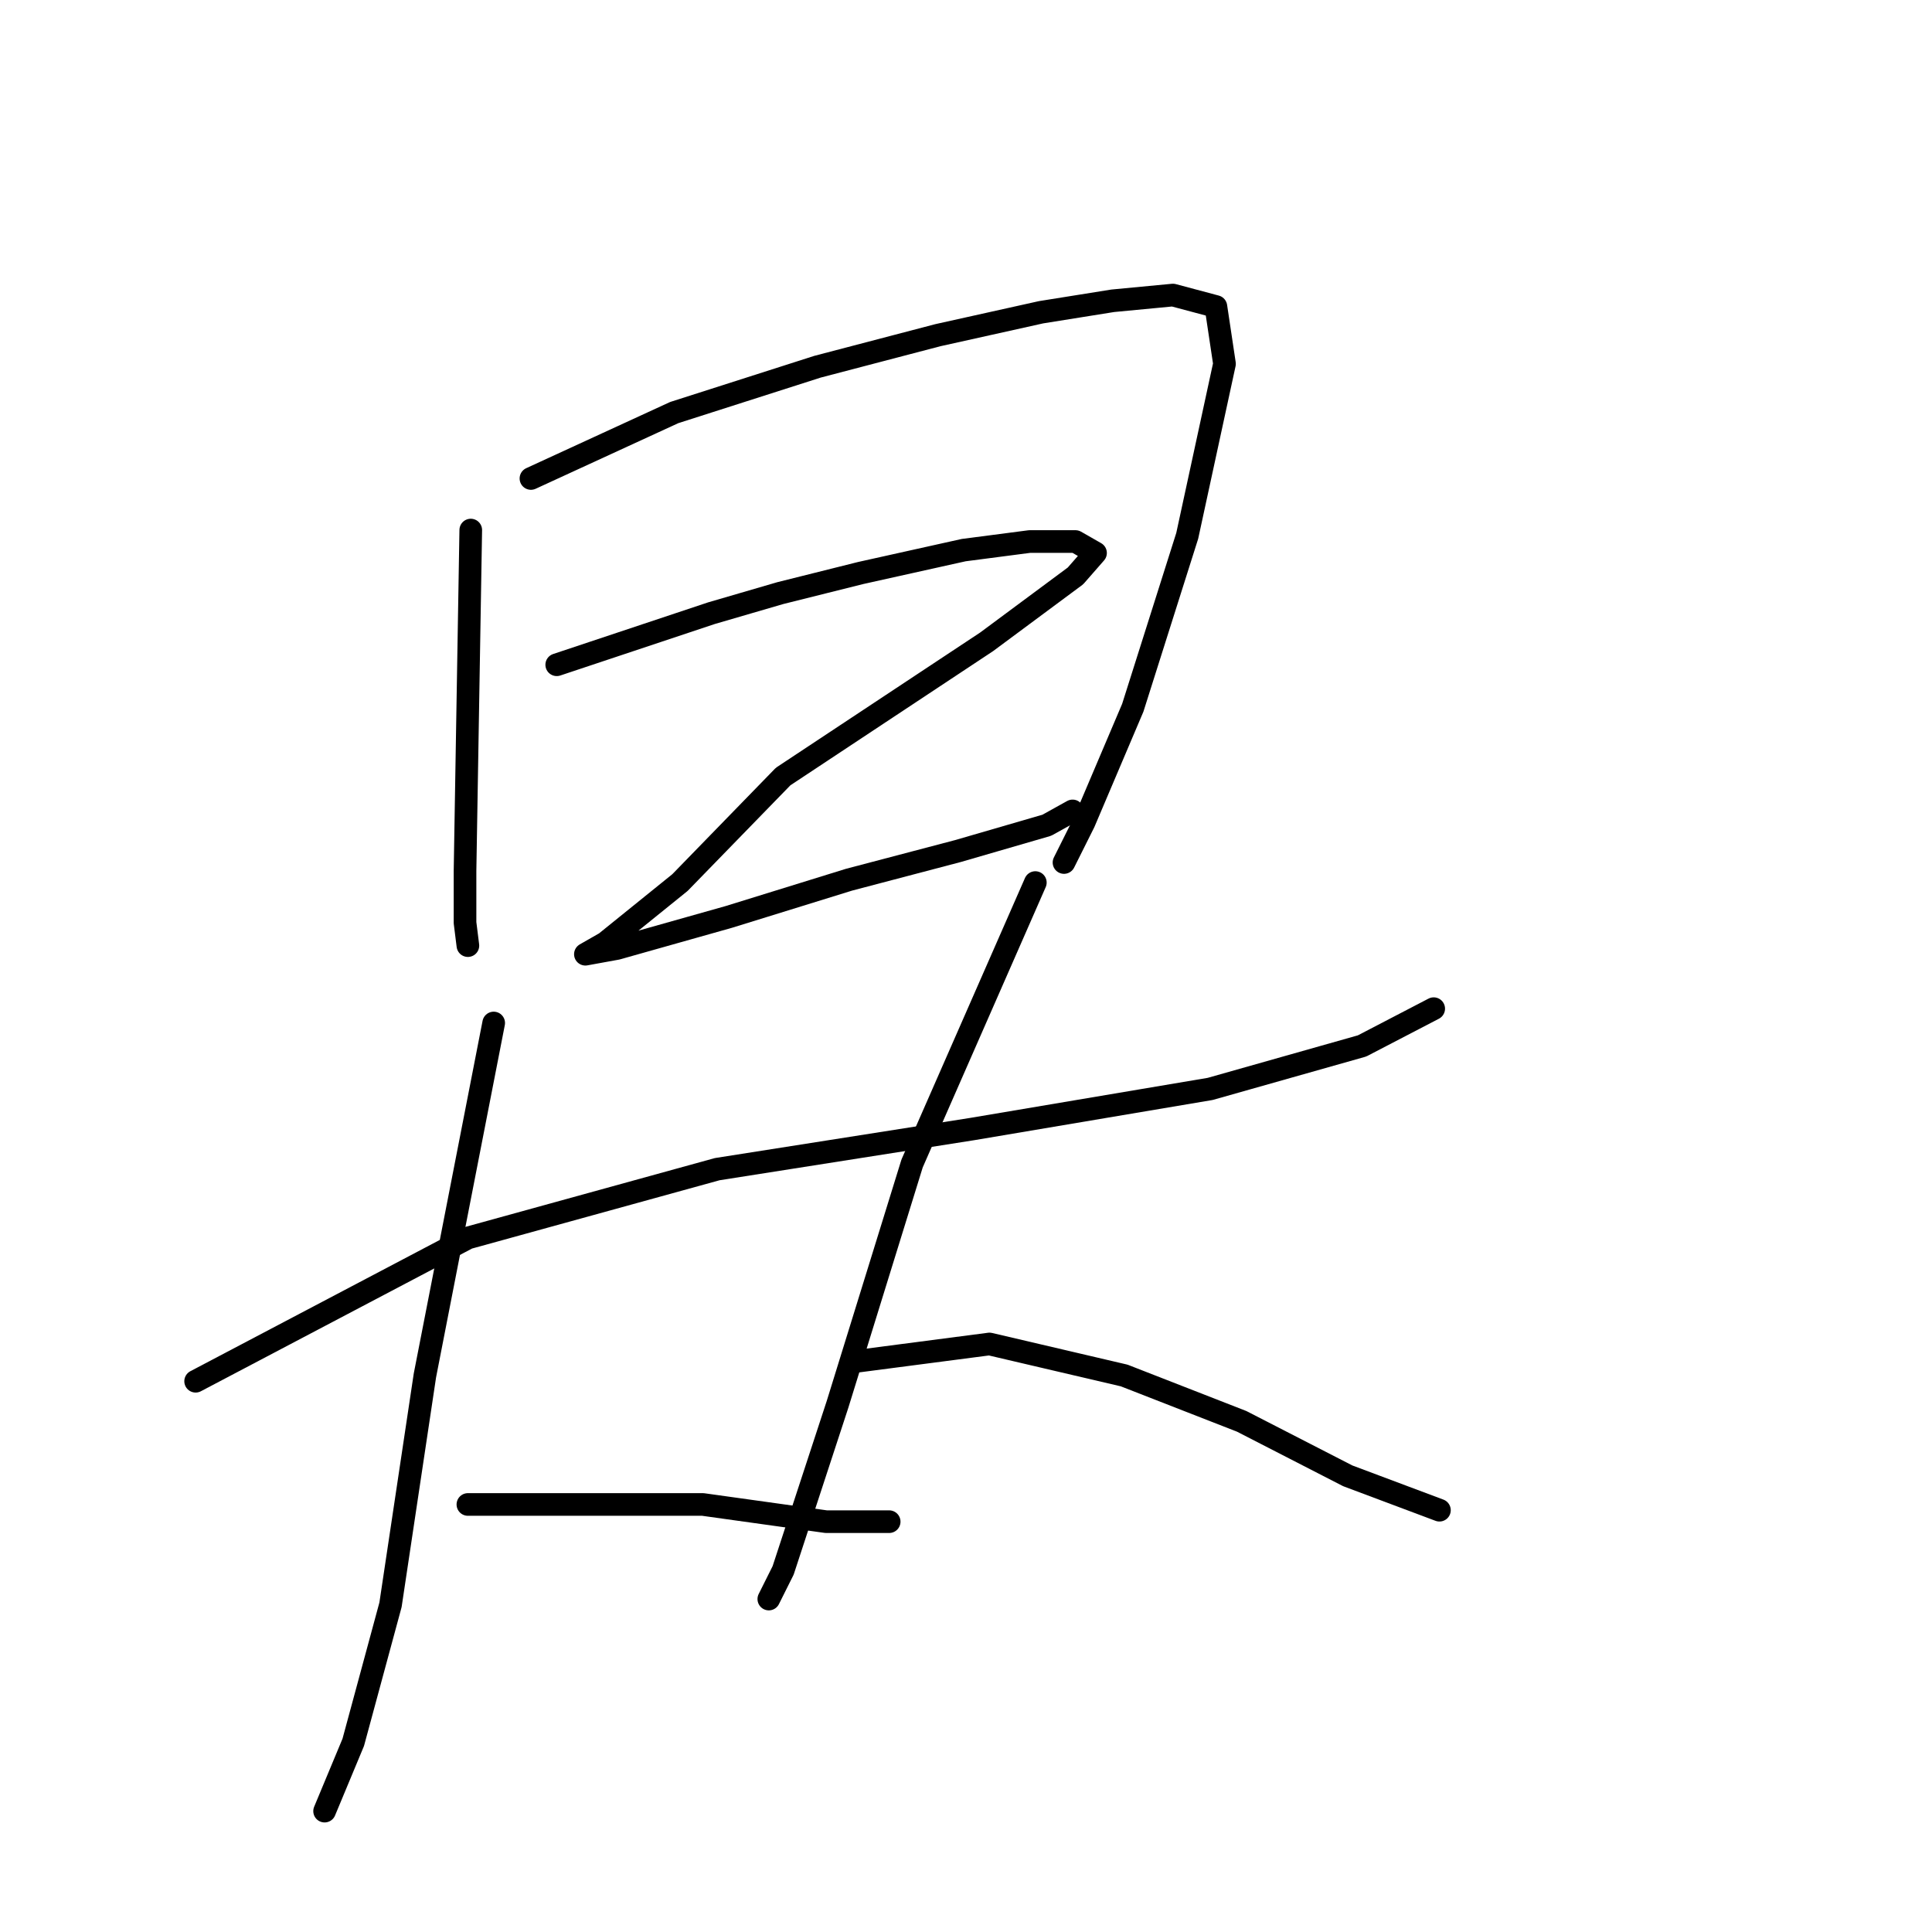 <?xml version="1.0" standalone="no"?>
    <svg width="256" height="256" xmlns="http://www.w3.org/2000/svg" version="1.1">
    <polyline stroke="black" stroke-width="3" stroke-linecap="round" fill="transparent" stroke-linejoin="round" points="62.378 70.236 61.618 115.426 61.618 122.262 61.998 125.299 61.998 125.299 " />
        <polyline stroke="black" stroke-width="3" stroke-linecap="round" fill="transparent" stroke-linejoin="round" points="70.353 63.401 89.34 54.667 108.327 48.591 124.277 44.413 137.948 41.375 147.441 39.856 155.416 39.097 161.112 40.616 162.251 48.211 157.315 70.996 150.099 93.781 143.644 108.97 140.986 114.287 140.986 114.287 " />
        <polyline stroke="black" stroke-width="3" stroke-linecap="round" fill="transparent" stroke-linejoin="round" points="73.77 88.084 94.277 81.249 103.391 78.591 114.023 75.932 127.694 72.894 136.429 71.755 142.505 71.755 145.163 73.274 142.505 76.312 130.732 85.046 103.77 102.894 90.099 116.945 80.226 124.92 77.568 126.439 81.745 125.679 96.555 121.502 112.505 116.565 126.935 112.768 138.707 109.35 142.125 107.451 142.125 107.451 " />
        <polyline stroke="black" stroke-width="3" stroke-linecap="round" fill="transparent" stroke-linejoin="round" points="25.922 183.021 61.998 164.034 95.036 154.92 128.834 149.603 160.353 144.287 180.479 138.591 189.973 133.654 189.973 133.654 " />
        <polyline stroke="black" stroke-width="3" stroke-linecap="round" fill="transparent" stroke-linejoin="round" points="65.416 135.553 56.302 182.261 51.745 212.641 46.808 230.869 43.011 239.983 43.011 239.983 " />
        <polyline stroke="black" stroke-width="3" stroke-linecap="round" fill="transparent" stroke-linejoin="round" points="61.998 199.35 93.137 199.35 109.467 201.629 117.821 201.629 117.821 201.629 " />
        <polyline stroke="black" stroke-width="3" stroke-linecap="round" fill="transparent" stroke-linejoin="round" points="137.188 116.945 120.859 154.16 110.986 186.059 103.77 208.084 101.872 211.882 101.872 211.882 " />
        <polyline stroke="black" stroke-width="3" stroke-linecap="round" fill="transparent" stroke-linejoin="round" points="113.644 180.363 131.112 178.084 148.96 182.261 164.53 188.337 178.58 195.553 190.732 200.11 190.732 200.11 " />
        </svg>